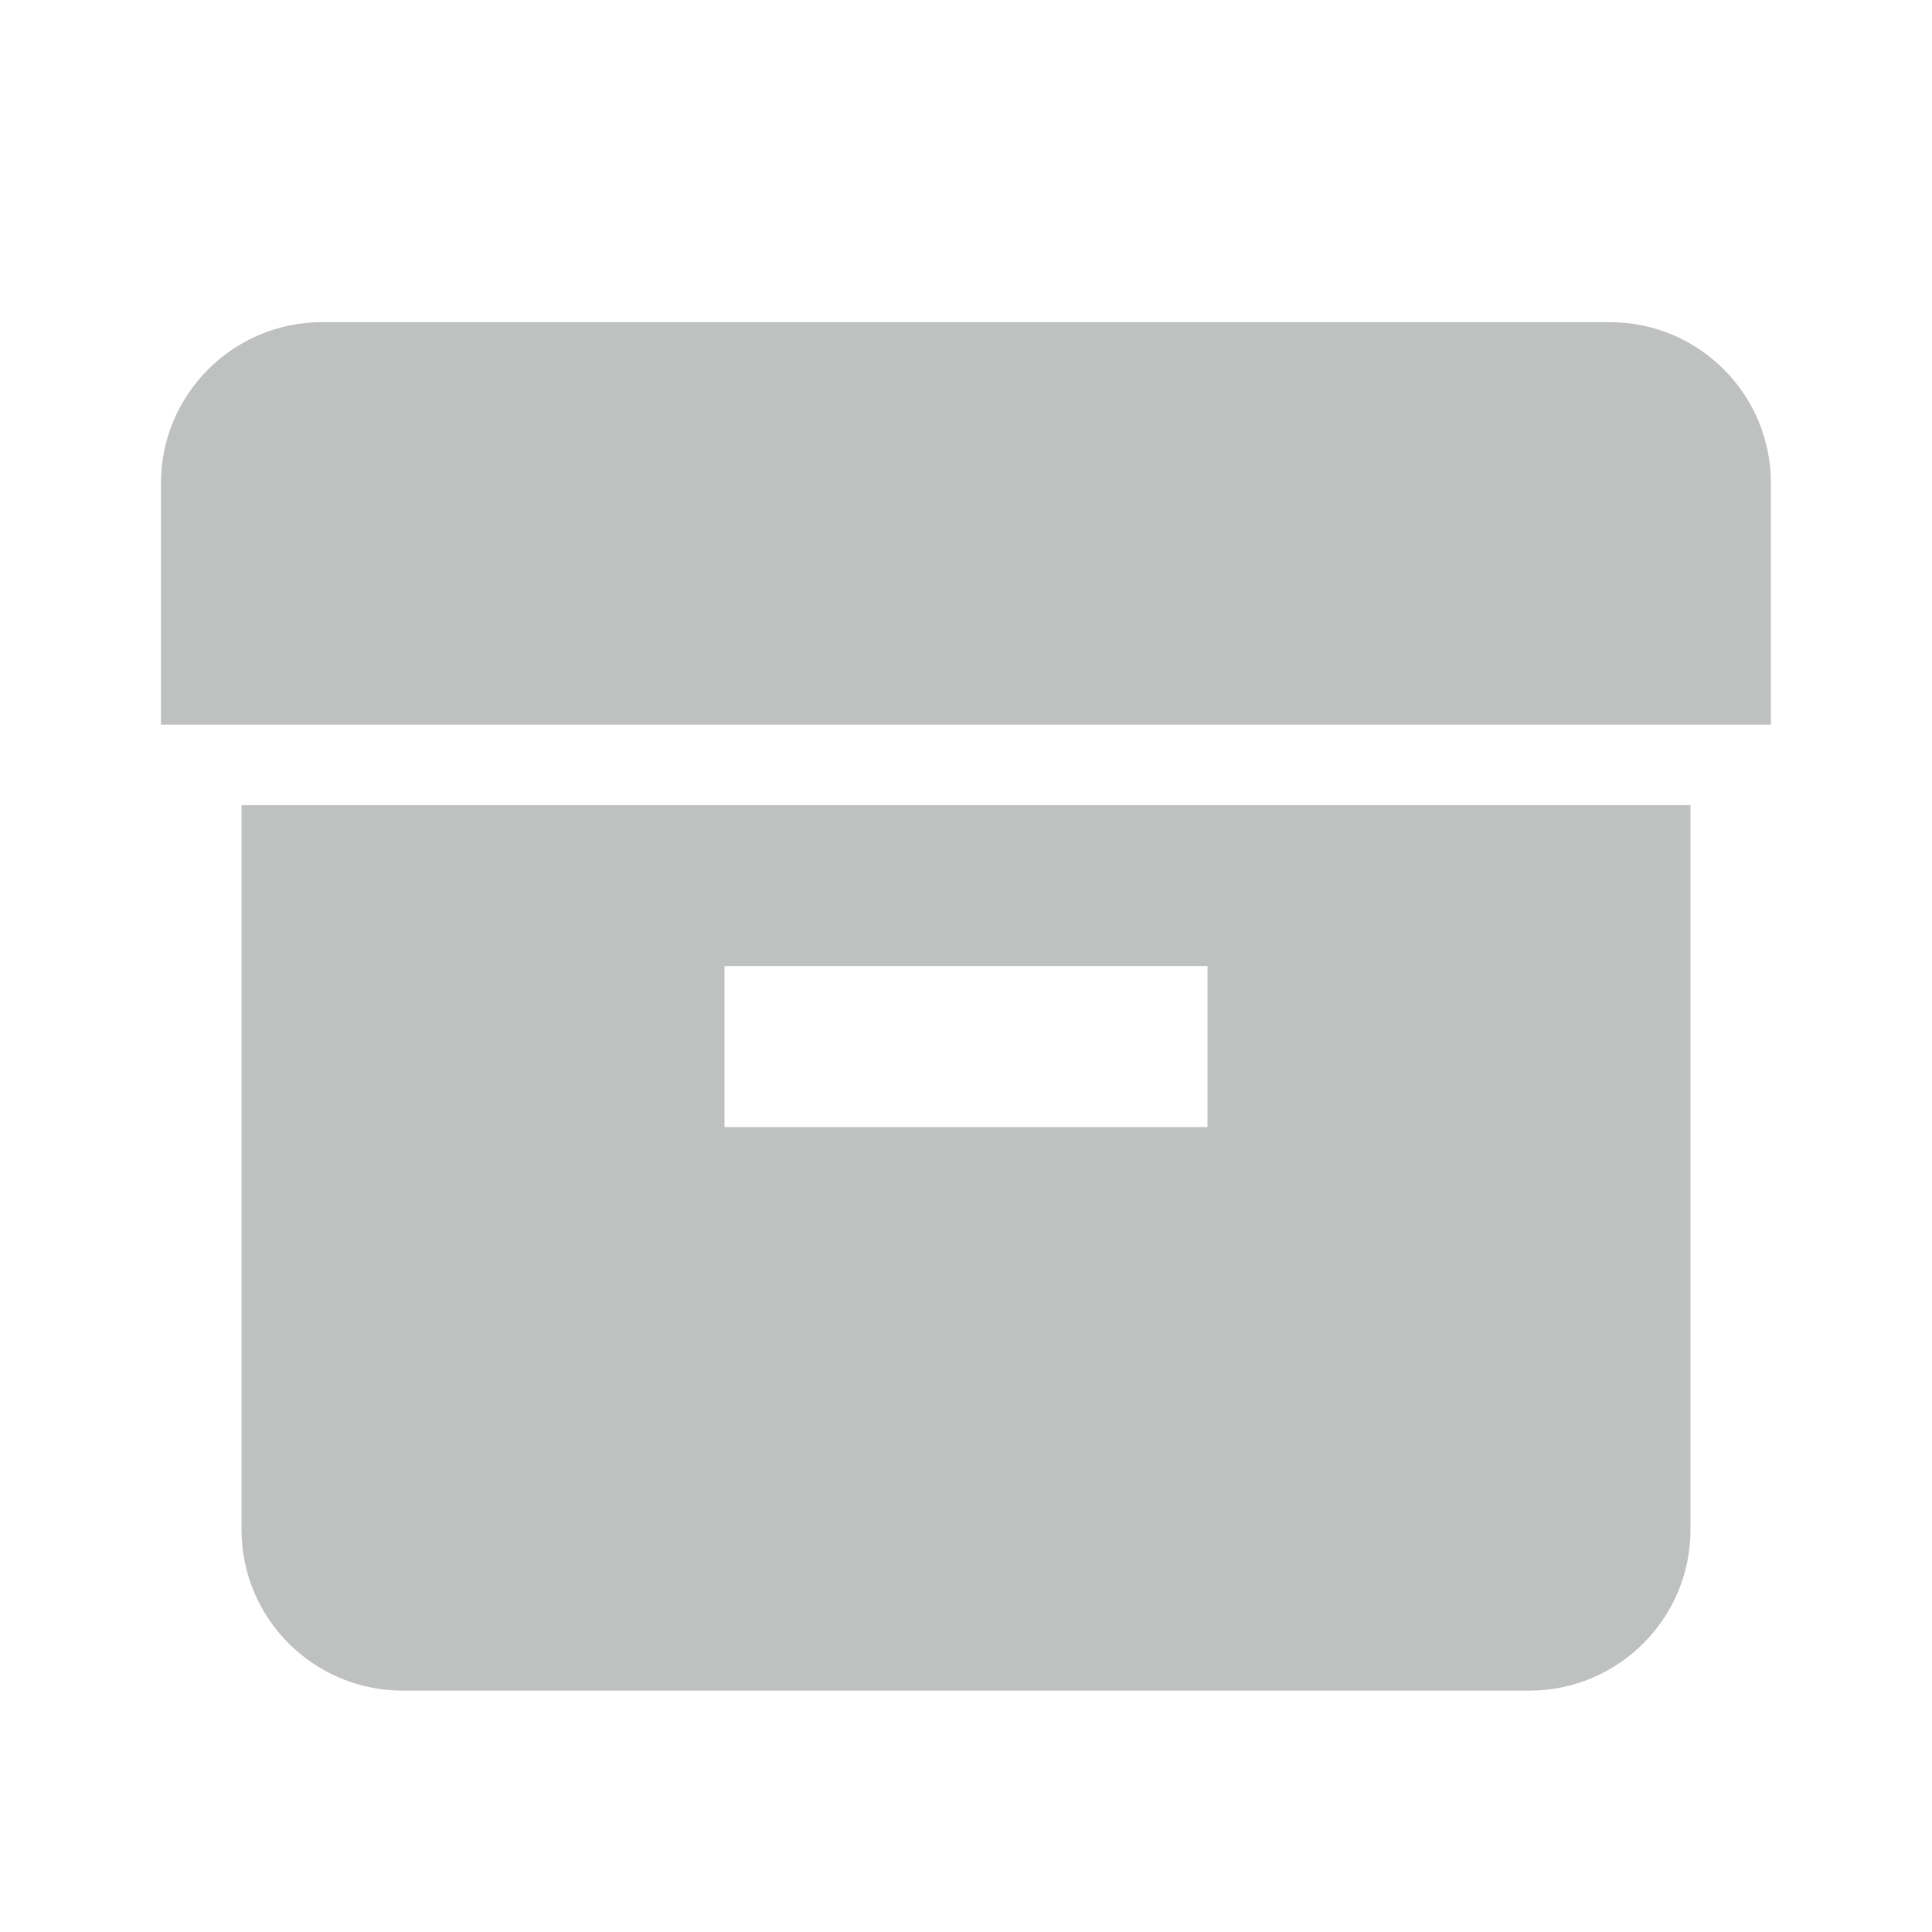 <?xml version="1.0" encoding="UTF-8"?>
<svg width="16px" height="16px" viewBox="0 0 16 16" version="1.1" xmlns="http://www.w3.org/2000/svg" xmlns:xlink="http://www.w3.org/1999/xlink">
    <title>9E81776B-7811-45AF-B791-FDA5BCD1CE28</title>
    <g id="aimedis" stroke="none" stroke-width="1" fill="none" fill-rule="evenodd">
        <g id="UI---Components" transform="translate(-1199, -1704)">
            <g id="Group-11" transform="translate(1175, 1648)">
                <g id="archive" transform="translate(24, 56)">
                    <g id="Frame_-_24px">
                        <rect id="Rectangle" x="0" y="0.001" width="16" height="16"></rect>
                    </g>
                    <g id="Filled_Icons" transform="translate(1.333, 2.667)" fill="#BFC1C1" fill-rule="nonzero">
                        <g id="Group">
                            <path d="M12,0.001 L1.333,0.001 C0.598,0.001 0,0.599 0,1.334 L0,3.334 L13.333,3.334 L13.333,1.334 C13.333,0.599 12.736,0.001 12,0.001 Z" id="Path"></path>
                            <path d="M0.667,4.001 L0.667,10.001 C0.667,10.736 1.265,11.334 2,11.334 L11.333,11.334 C12.069,11.334 12.667,10.736 12.667,10.001 L12.667,4.001 L0.667,4.001 Z M8.667,6.667 L4.667,6.667 L4.667,5.334 L8.667,5.334 L8.667,6.667 Z" id="Shape"></path>
                        </g>
                    </g>
                </g>
            </g>
        </g>
    </g>
</svg>